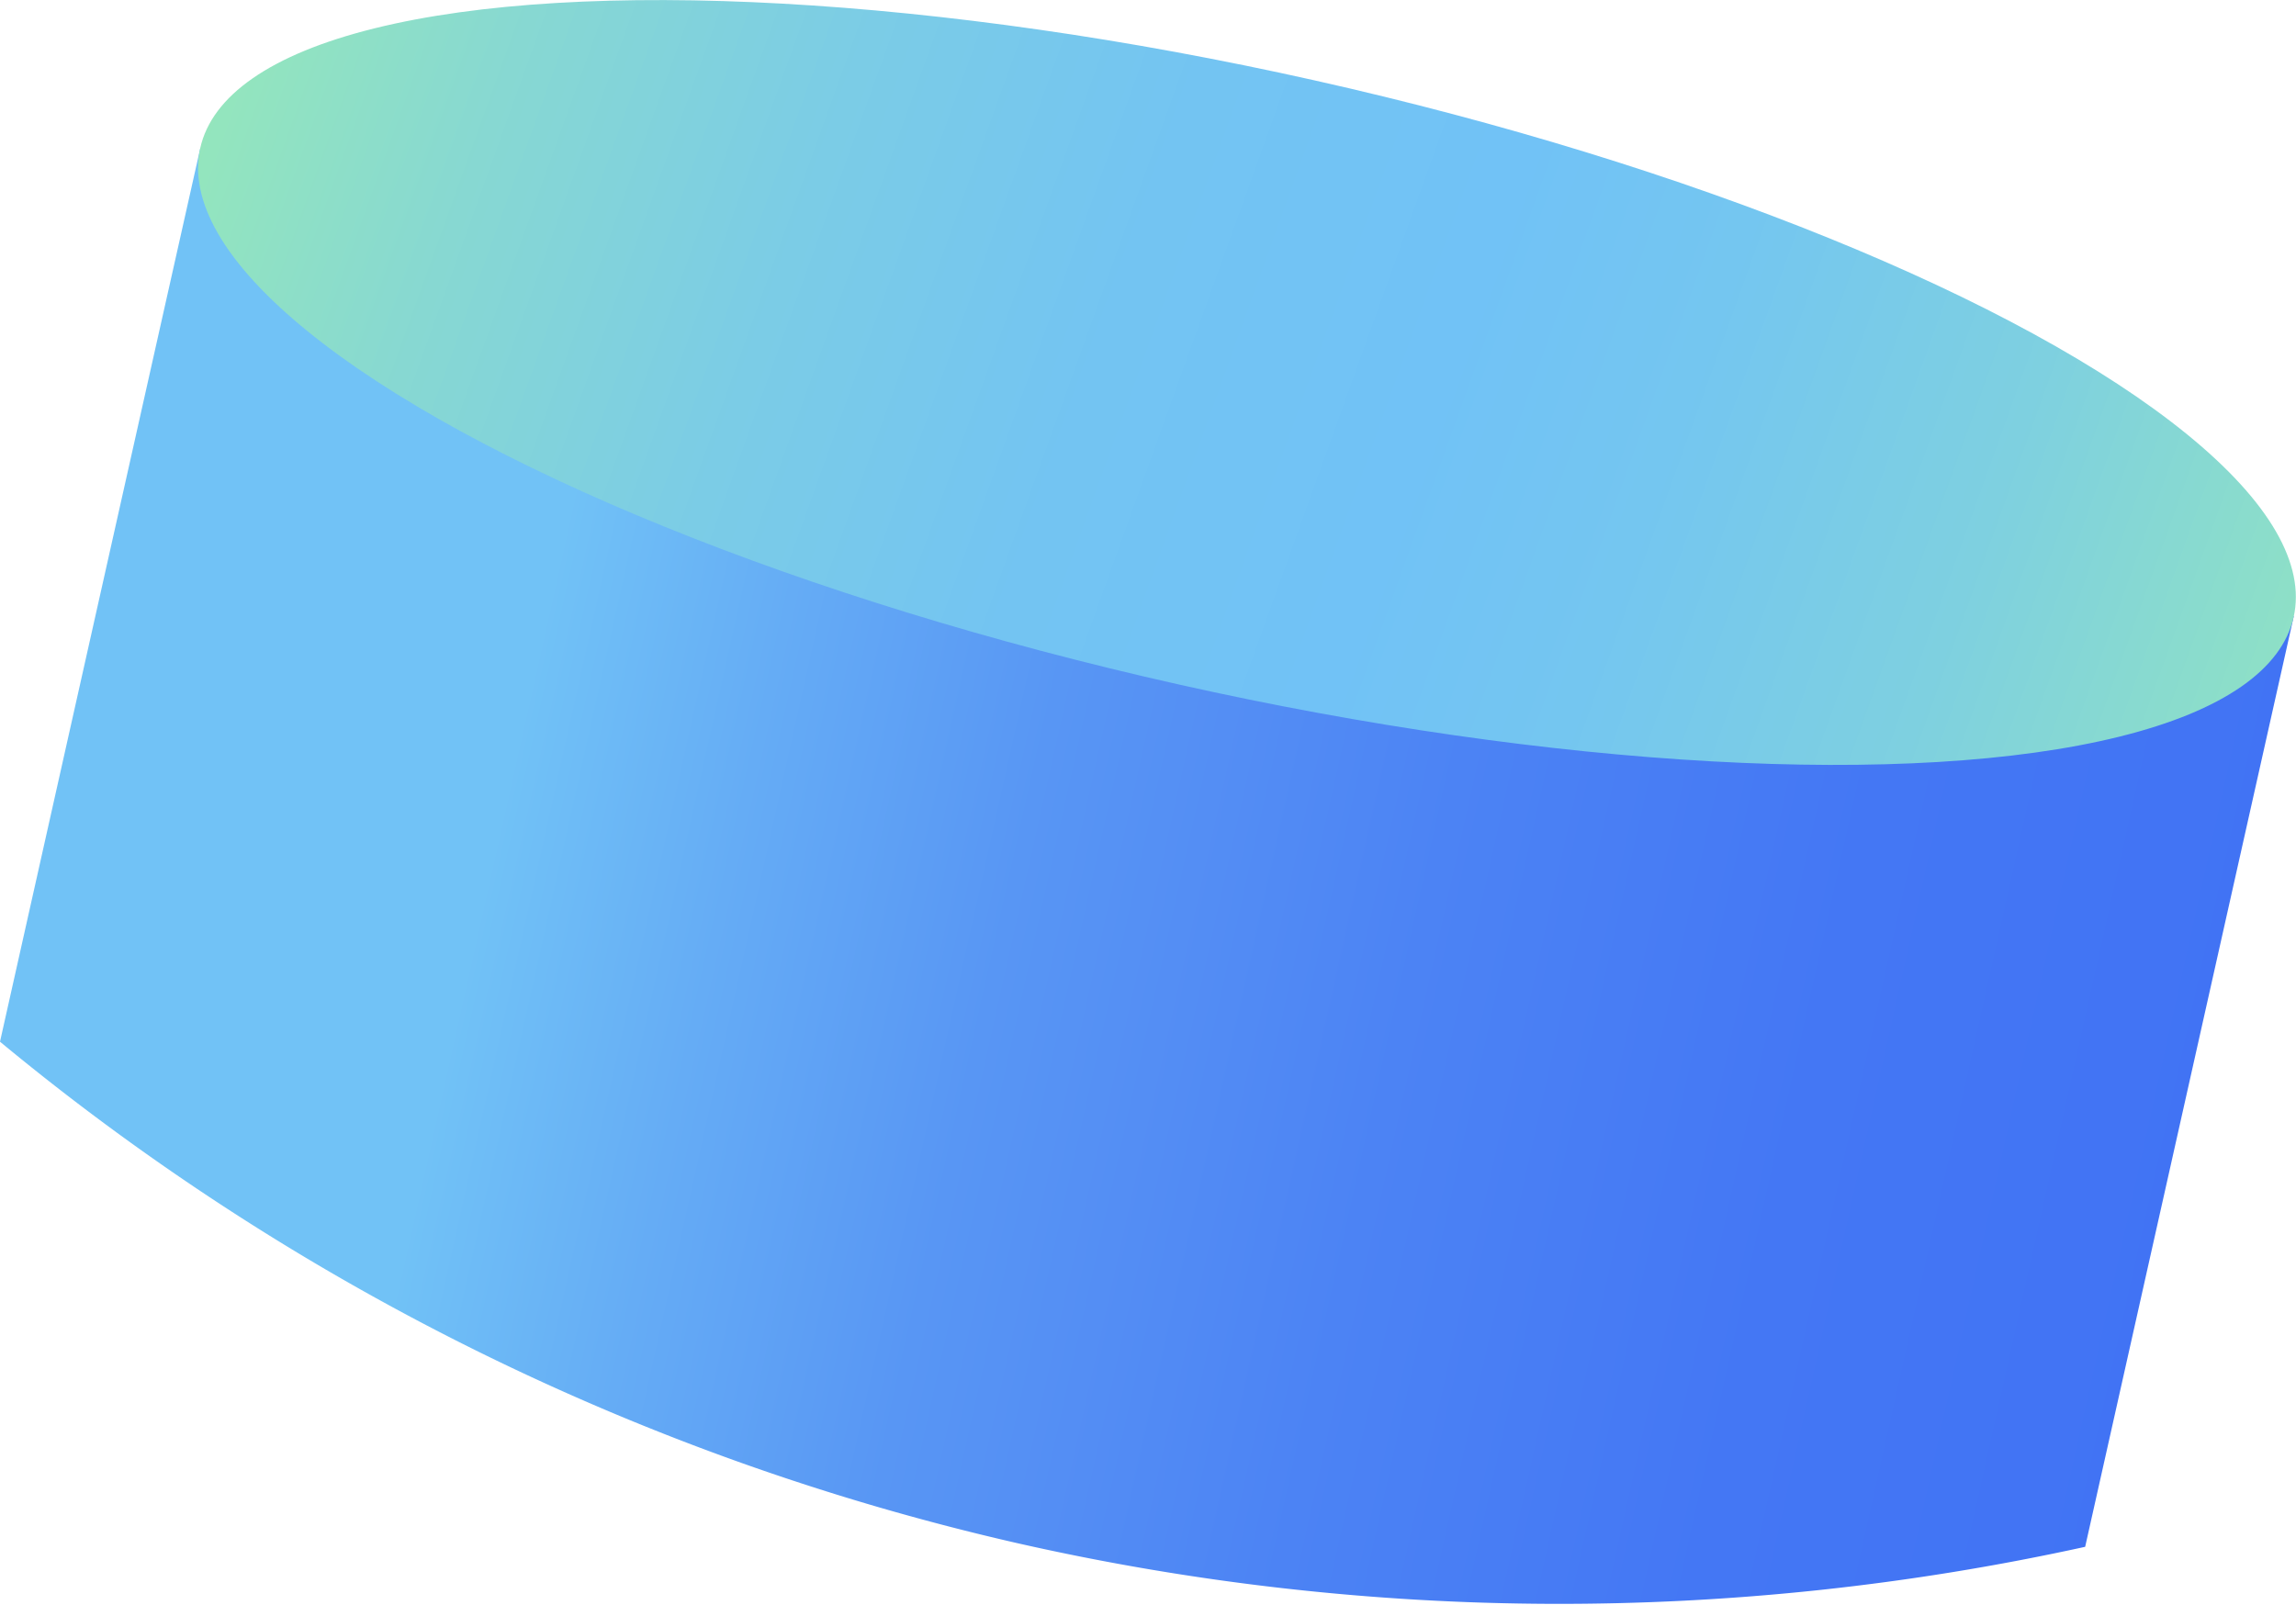 <svg xmlns="http://www.w3.org/2000/svg" xmlns:xlink="http://www.w3.org/1999/xlink" viewBox="0 0 144.29 100.86"><defs><style>.cls-1{fill:url(#Degradado_sin_nombre_55);}.cls-2{fill:url(#Degradado_sin_nombre_56);}</style><linearGradient id="Degradado_sin_nombre_55" x1="-896.8" y1="2668" x2="-761.97" y2="2668" gradientTransform="matrix(0.98, 0.22, -0.52, 2.33, 2273.73, -5979.16)" gradientUnits="userSpaceOnUse"><stop offset="0.19" stop-color="#71c2f6"/><stop offset="0.3" stop-color="#65acf5"/><stop offset="0.43" stop-color="#5896f4"/><stop offset="0.51" stop-color="#548ef4"/><stop offset="0.62" stop-color="#4c83f4"/><stop offset="0.81" stop-color="#4477f4"/><stop offset="1" stop-color="#4173f4"/></linearGradient><linearGradient id="Degradado_sin_nombre_56" x1="-908.71" y1="2628.65" x2="-736.36" y2="2680.33" gradientTransform="matrix(0, 1, -2.39, 0, 6416.36, 853.43)" gradientUnits="userSpaceOnUse"><stop offset="0" stop-color="#a6f89f"/><stop offset="0.07" stop-color="#98eab6"/><stop offset="0.19" stop-color="#87d8d2"/><stop offset="0.3" stop-color="#7bcce6"/><stop offset="0.41" stop-color="#73c4f2"/><stop offset="0.52" stop-color="#71c2f6"/><stop offset="0.6" stop-color="#74c6f0"/><stop offset="0.71" stop-color="#7ed0e0"/><stop offset="0.82" stop-color="#8ee0c6"/><stop offset="0.94" stop-color="#a3f6a3"/></linearGradient></defs><title>Recurso 5</title><g id="Capa_2" data-name="Capa 2"><g id="Capa_1-2" data-name="Capa 1"><path class="cls-1" d="M12.59,9.3Q6.29,37.39,0,65.48A154,154,0,0,0,63.93,97a154,154,0,0,0,67.11.23l13.11-58.49Z"/><ellipse class="cls-2" cx="78.37" cy="24.04" rx="19.46" ry="67.41" transform="translate(37.77 95.26) rotate(-77.37)"/></g></g></svg>